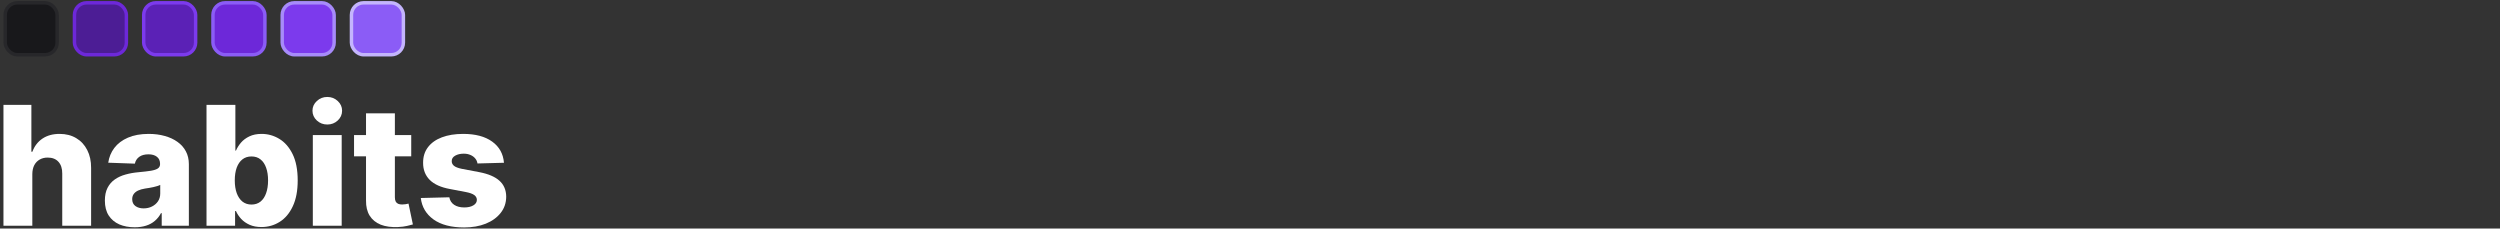 <svg width="722" height="66" viewBox="0 0 722 66" fill="none" xmlns="http://www.w3.org/2000/svg">
<rect x="0" y="0" width="722" height="66" fill="#333333" stroke="none"/>
<path d="M9.335 50.261V65.193H1V30.284H9.062V43.818H9.352C9.943 42.205 10.909 40.943 12.25 40.034C13.602 39.125 15.256 38.67 17.21 38.67C19.051 38.67 20.653 39.08 22.017 39.898C23.381 40.705 24.438 41.847 25.188 43.324C25.949 44.801 26.324 46.528 26.312 48.506V65.193H17.977V50.142C17.989 48.688 17.625 47.551 16.886 46.733C16.148 45.915 15.108 45.506 13.767 45.506C12.892 45.506 12.119 45.699 11.449 46.085C10.79 46.46 10.273 47 9.898 47.705C9.534 48.409 9.347 49.261 9.335 50.261Z" fill="white"/>
<path d="M38.896 65.636C37.226 65.636 35.743 65.358 34.447 64.801C33.163 64.233 32.146 63.381 31.396 62.244C30.658 61.097 30.288 59.659 30.288 57.932C30.288 56.477 30.544 55.25 31.055 54.25C31.567 53.25 32.271 52.438 33.169 51.812C34.067 51.188 35.101 50.716 36.271 50.398C37.442 50.068 38.692 49.847 40.021 49.733C41.51 49.597 42.709 49.455 43.618 49.307C44.527 49.148 45.186 48.926 45.595 48.642C46.016 48.347 46.226 47.932 46.226 47.398V47.312C46.226 46.438 45.925 45.761 45.322 45.284C44.72 44.807 43.908 44.568 42.885 44.568C41.783 44.568 40.896 44.807 40.226 45.284C39.555 45.761 39.129 46.42 38.947 47.261L31.26 46.989C31.487 45.398 32.072 43.977 33.016 42.727C33.97 41.466 35.277 40.477 36.936 39.761C38.606 39.034 40.612 38.67 42.953 38.67C44.624 38.67 46.163 38.869 47.572 39.267C48.981 39.653 50.209 40.222 51.254 40.972C52.3 41.71 53.106 42.619 53.675 43.699C54.254 44.778 54.544 46.011 54.544 47.398V65.193H46.703V61.545H46.499C46.033 62.432 45.436 63.182 44.709 63.795C43.993 64.409 43.146 64.869 42.169 65.176C41.203 65.483 40.112 65.636 38.896 65.636ZM41.47 60.182C42.368 60.182 43.175 60 43.891 59.636C44.618 59.273 45.197 58.773 45.629 58.136C46.061 57.489 46.277 56.739 46.277 55.886V53.398C46.038 53.523 45.749 53.636 45.408 53.739C45.078 53.841 44.715 53.938 44.317 54.028C43.919 54.119 43.51 54.199 43.09 54.267C42.669 54.335 42.266 54.398 41.879 54.455C41.095 54.58 40.425 54.773 39.868 55.034C39.322 55.295 38.902 55.636 38.606 56.057C38.322 56.466 38.18 56.955 38.18 57.523C38.18 58.386 38.487 59.045 39.101 59.5C39.726 59.955 40.516 60.182 41.47 60.182Z" fill="white"/>
<path d="M59.641 65.193V30.284H67.976V43.494H68.146C68.487 42.699 68.97 41.932 69.595 41.193C70.231 40.455 71.038 39.852 72.016 39.386C73.004 38.909 74.186 38.67 75.561 38.67C77.379 38.67 79.078 39.148 80.658 40.102C82.249 41.057 83.533 42.528 84.51 44.517C85.487 46.506 85.976 49.04 85.976 52.119C85.976 55.085 85.504 57.568 84.561 59.568C83.629 61.568 82.368 63.068 80.777 64.068C79.197 65.068 77.442 65.568 75.51 65.568C74.192 65.568 73.05 65.352 72.084 64.921C71.118 64.489 70.305 63.92 69.646 63.216C68.999 62.511 68.499 61.756 68.146 60.949H67.891V65.193H59.641ZM67.805 52.102C67.805 53.511 67.993 54.739 68.368 55.784C68.754 56.83 69.305 57.642 70.021 58.222C70.749 58.79 71.618 59.074 72.629 59.074C73.652 59.074 74.521 58.79 75.237 58.222C75.953 57.642 76.493 56.83 76.856 55.784C77.231 54.739 77.419 53.511 77.419 52.102C77.419 50.693 77.231 49.472 76.856 48.438C76.493 47.403 75.953 46.602 75.237 46.034C74.533 45.466 73.663 45.182 72.629 45.182C71.606 45.182 70.737 45.46 70.021 46.017C69.305 46.574 68.754 47.369 68.368 48.403C67.993 49.438 67.805 50.67 67.805 52.102Z" fill="white"/>
<path d="M90.344 65.193V39.011H98.679V65.193H90.344ZM94.52 35.96C93.349 35.96 92.344 35.574 91.503 34.801C90.662 34.017 90.242 33.074 90.242 31.972C90.242 30.881 90.662 29.949 91.503 29.176C92.344 28.392 93.349 28 94.52 28C95.702 28 96.707 28.392 97.537 29.176C98.378 29.949 98.798 30.881 98.798 31.972C98.798 33.074 98.378 34.017 97.537 34.801C96.707 35.574 95.702 35.96 94.52 35.96Z" fill="white"/>
<path d="M118.763 39.011V45.148H102.246V39.011H118.763ZM105.706 32.739H114.041V56.96C114.041 57.472 114.121 57.886 114.28 58.205C114.45 58.511 114.695 58.733 115.013 58.869C115.331 58.994 115.712 59.057 116.155 59.057C116.473 59.057 116.808 59.028 117.161 58.972C117.524 58.903 117.797 58.847 117.979 58.801L119.24 64.818C118.842 64.932 118.28 65.074 117.553 65.244C116.837 65.415 115.979 65.523 114.979 65.568C113.024 65.659 111.348 65.432 109.95 64.886C108.564 64.329 107.501 63.466 106.763 62.295C106.036 61.125 105.683 59.653 105.706 57.881V32.739Z" fill="white"/>
<path d="M145.545 47.006L137.892 47.21C137.812 46.665 137.597 46.182 137.244 45.761C136.892 45.33 136.432 44.994 135.864 44.756C135.307 44.506 134.659 44.381 133.92 44.381C132.955 44.381 132.131 44.574 131.449 44.96C130.778 45.347 130.449 45.869 130.46 46.528C130.449 47.04 130.653 47.483 131.074 47.858C131.506 48.233 132.273 48.534 133.375 48.761L138.42 49.716C141.034 50.216 142.977 51.045 144.25 52.205C145.534 53.364 146.182 54.898 146.193 56.807C146.182 58.602 145.648 60.165 144.591 61.494C143.545 62.824 142.114 63.858 140.295 64.597C138.477 65.324 136.398 65.688 134.057 65.688C130.318 65.688 127.369 64.921 125.21 63.386C123.063 61.841 121.835 59.773 121.528 57.182L129.761 56.977C129.943 57.932 130.415 58.659 131.176 59.159C131.937 59.659 132.909 59.909 134.091 59.909C135.159 59.909 136.028 59.71 136.699 59.312C137.369 58.915 137.71 58.386 137.722 57.727C137.71 57.136 137.449 56.665 136.938 56.312C136.426 55.949 135.625 55.665 134.534 55.46L129.966 54.591C127.341 54.114 125.386 53.233 124.102 51.949C122.818 50.653 122.182 49.006 122.193 47.006C122.182 45.256 122.648 43.761 123.591 42.523C124.534 41.273 125.875 40.318 127.614 39.659C129.352 39 131.403 38.67 133.767 38.67C137.312 38.67 140.108 39.415 142.153 40.903C144.199 42.381 145.33 44.415 145.545 47.006Z" fill="white"/>
<rect x="1.5" y="0.812" width="15" height="15" rx="3.5" fill="#18181B" stroke="#27272A"/>
<rect x="21.5" y="0.812" width="15" height="15" rx="3.5" fill="#4C1D95" stroke="#6D28D9"/>
<rect x="41.5" y="0.812" width="15" height="15" rx="3.5" fill="#5B21B6" stroke="#7C3AED"/>
<rect x="61.5" y="0.812" width="15" height="15" rx="3.5" fill="#6D28D9" stroke="#8B5CF6"/>
<rect x="81.5" y="0.812" width="15" height="15" rx="3.5" fill="#7C3AED" stroke="#A78BFA"/>
<rect x="101.5" y="0.812" width="15" height="15" rx="3.5" fill="#8B5CF6" stroke="#C4B5FD"/>
</svg>
